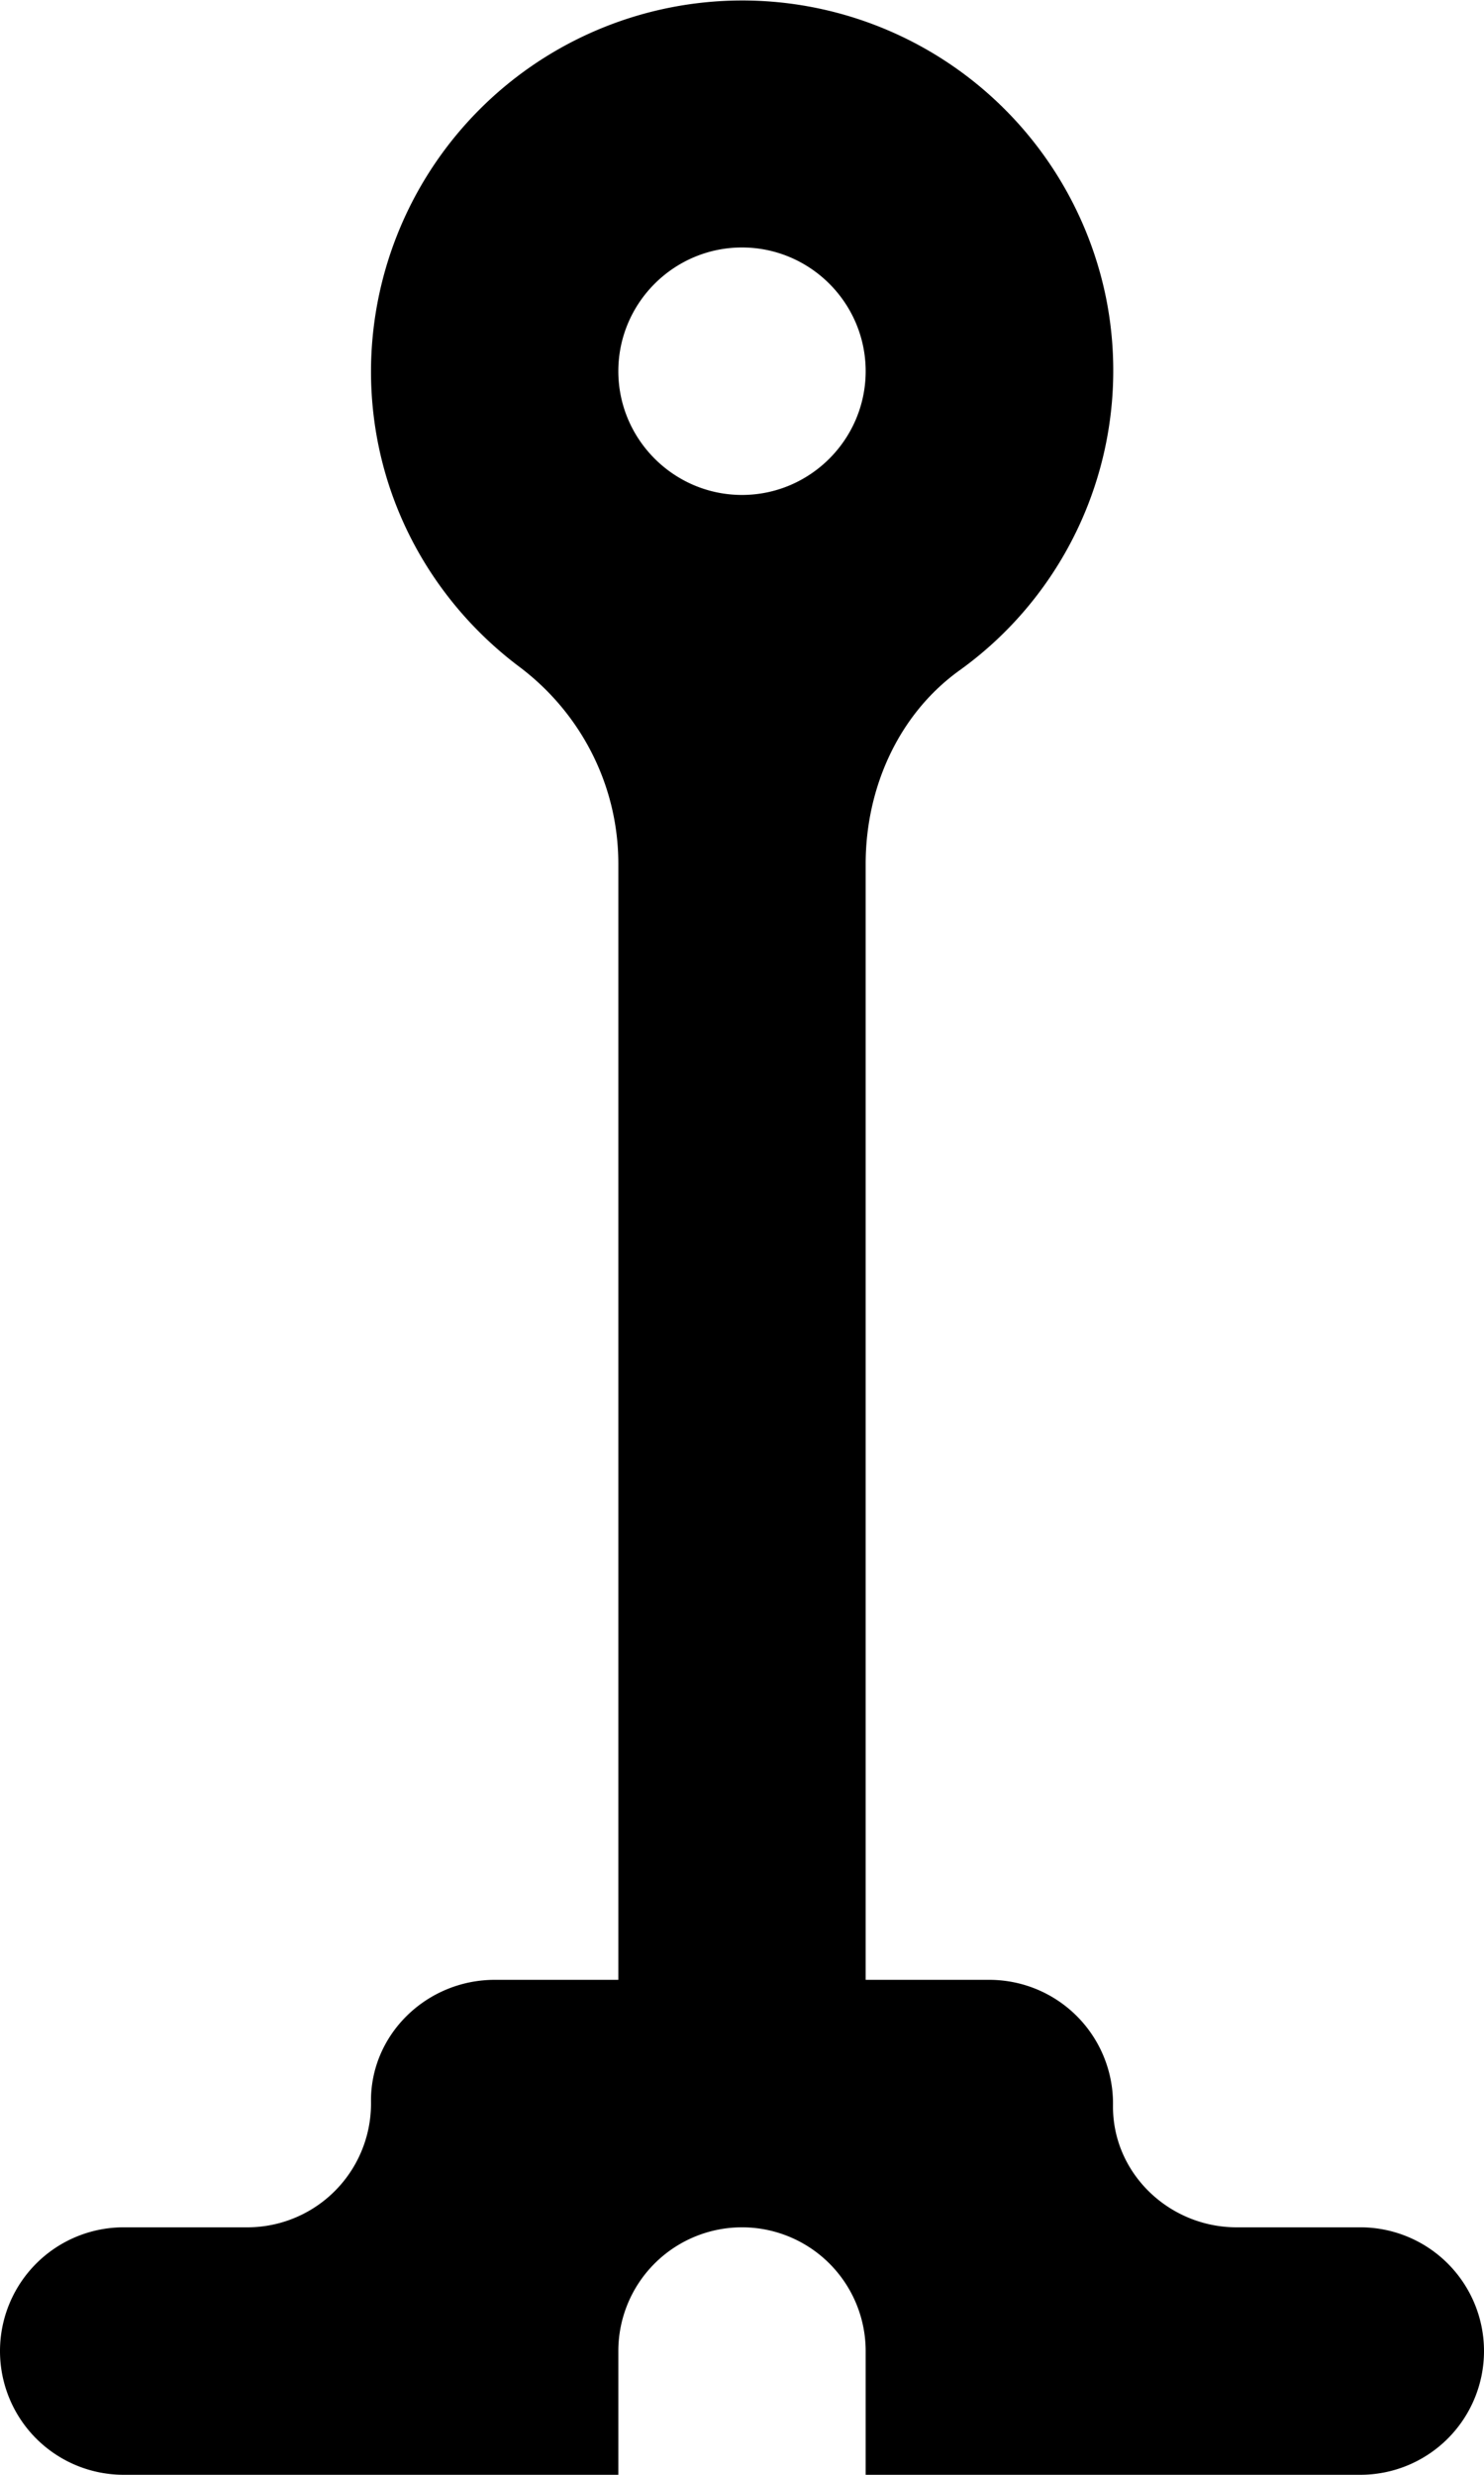 <svg width="12" height="20" xmlns="http://www.w3.org/2000/svg"><path d="M6 4c-.551 0-1-.45-1-1 0-.551.449-1 1-1 .551 0 1 .449 1 1 0 .55-.449 1-1 1m5 14h-1c-.548 0-1.007-.44-1-.987A1 1 0 0 0 8 16H7V6.982c0-.61.262-1.206.757-1.563a2.983 2.983 0 0 0 1.185-3.02A3.002 3.002 0 0 0 3 3c0 .979.471 1.84 1.196 2.386C4.7 5.763 5 6.35 5 6.98V16H4c-.548 0-1.007.44-1 .988A1 1 0 0 1 2 18H1a1 1 0 0 0 0 2h4v-1a1 1 0 0 1 2 0v1h4a1 1 0 0 0 0-2" fill="#000" fill-rule="evenodd"/></svg>
